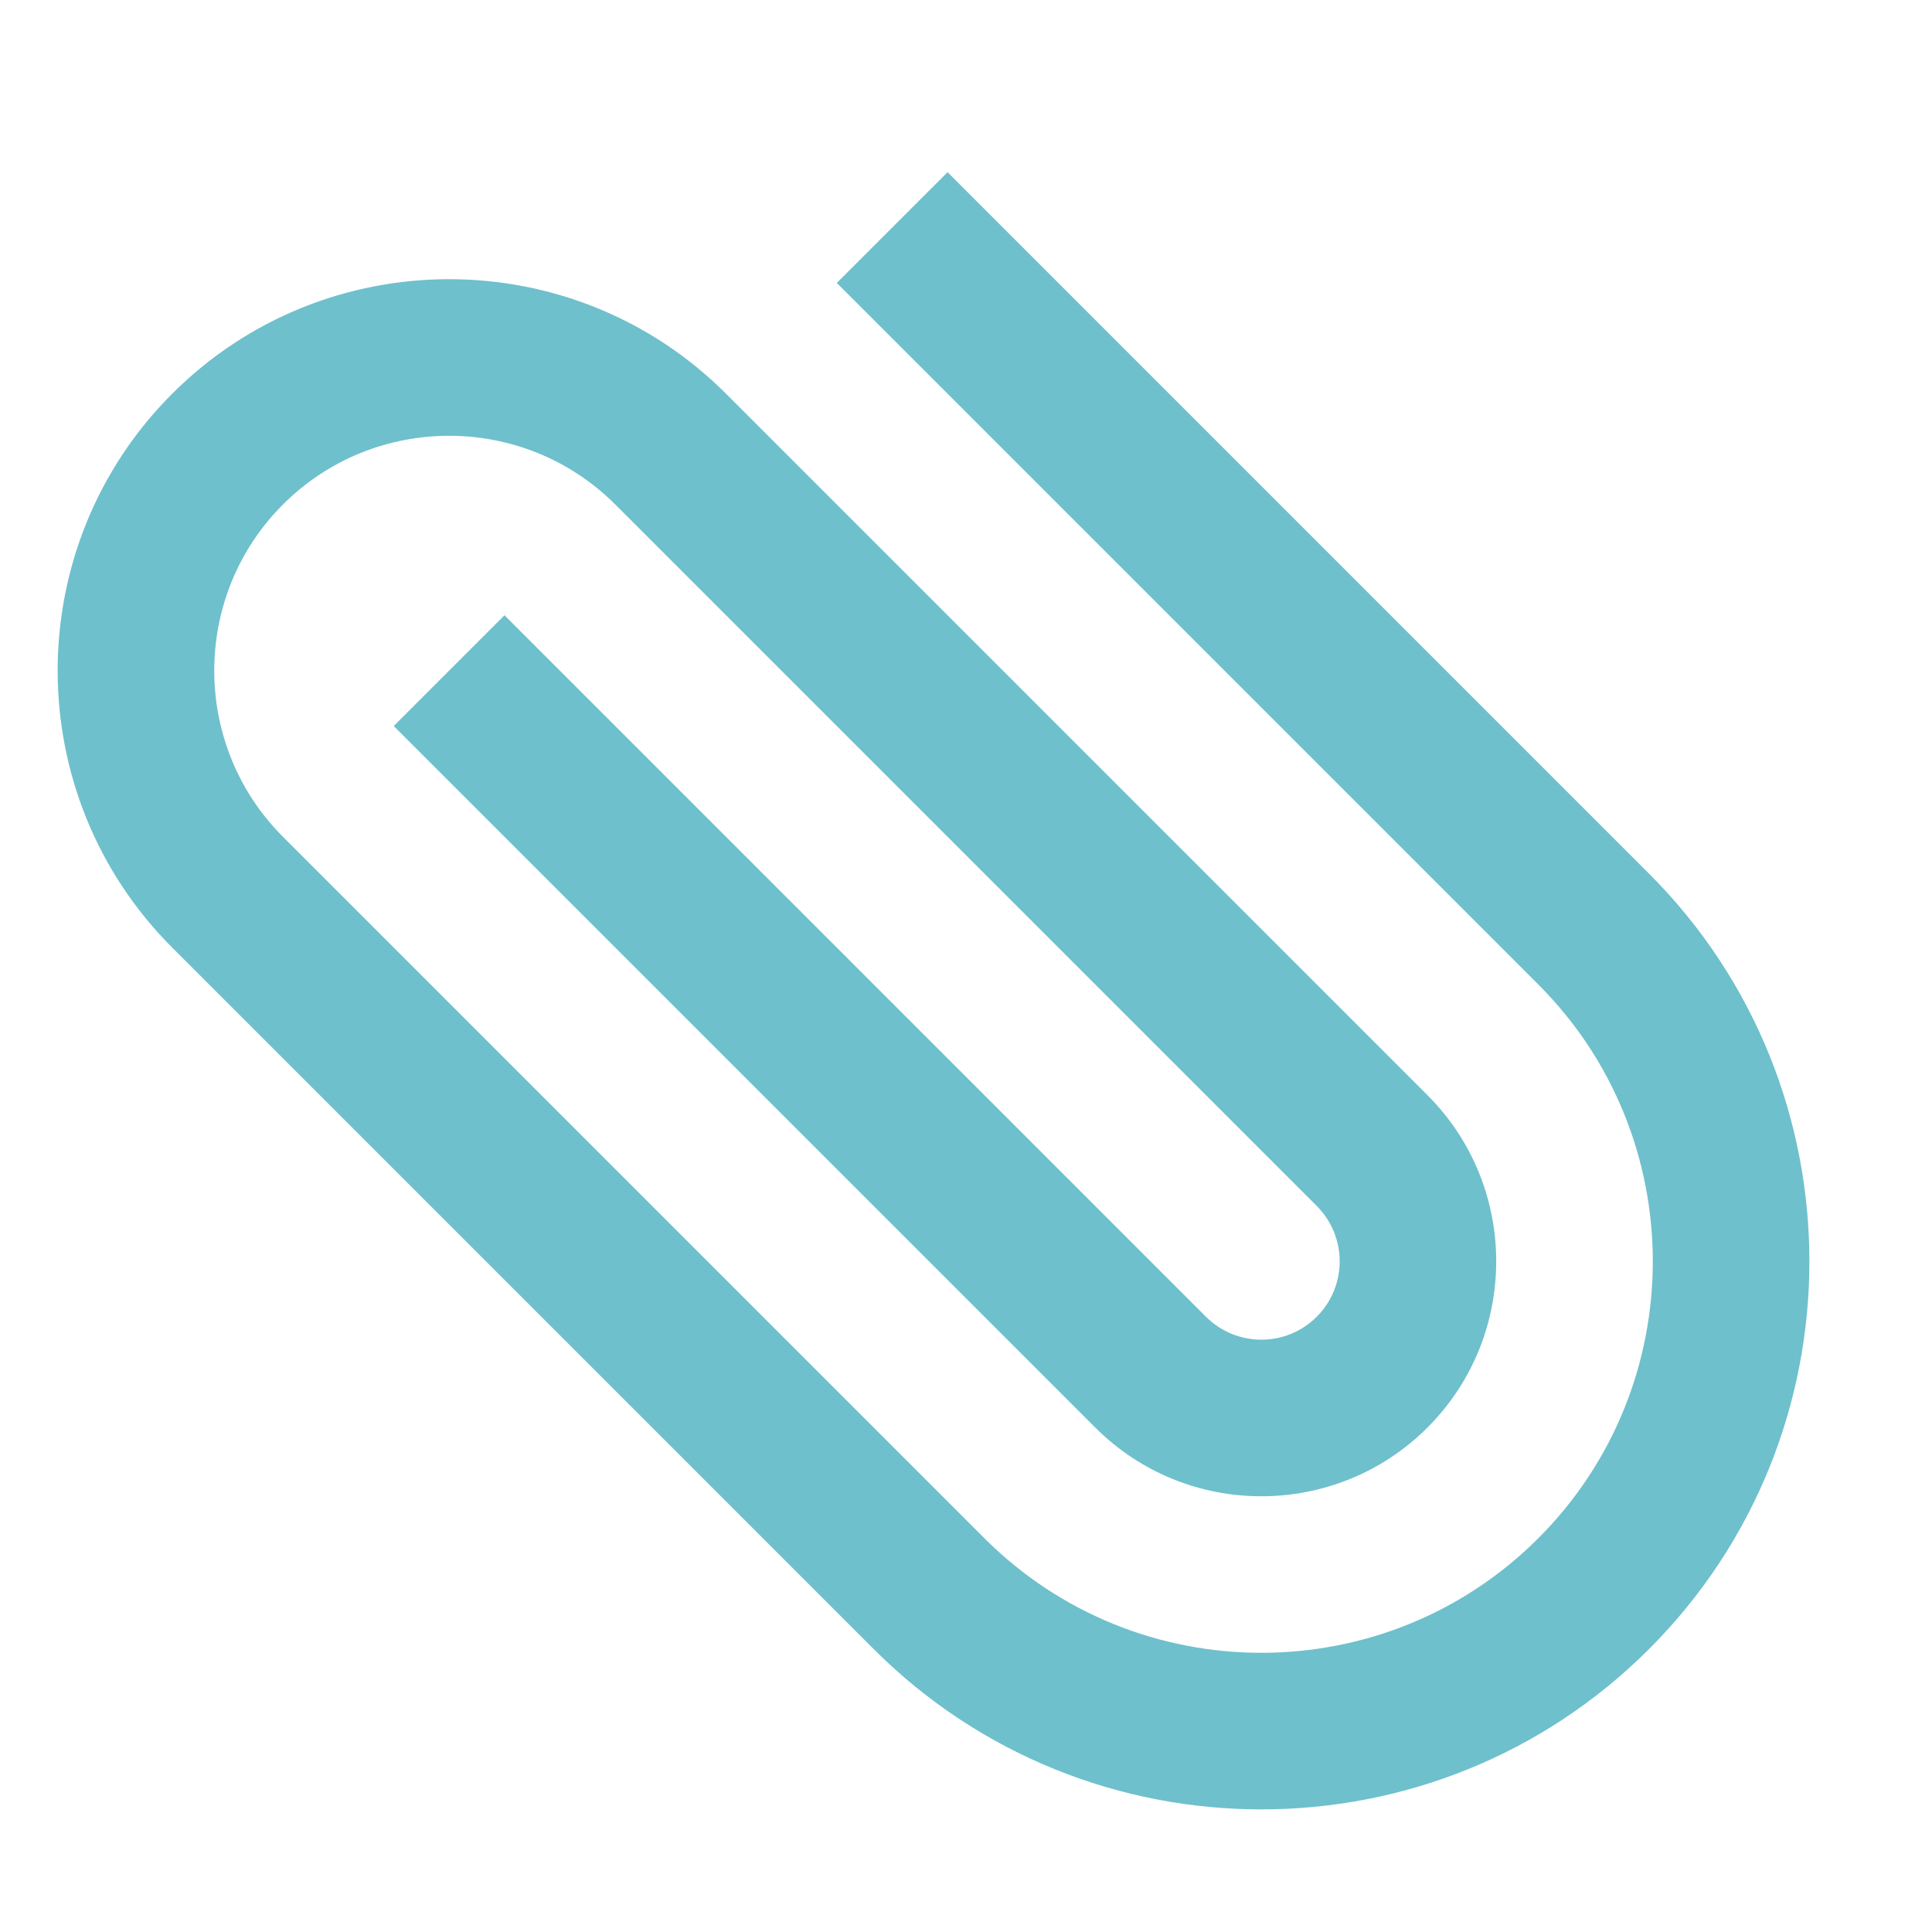 <svg width="24" height="24" viewBox="0 0 24 24" fill="none" xmlns="http://www.w3.org/2000/svg">
<g clip-path="url(#clip0_519_944)">
<path d="M10.395 3.515L19.109 12.229C21.006 14.126 21.006 17.213 19.109 19.109C17.212 21.006 14.126 21.006 12.229 19.109L3.515 10.395C2.377 9.257 2.377 7.405 3.515 6.267C4.653 5.129 6.505 5.129 7.643 6.267L16.357 14.981C16.737 15.361 16.737 15.978 16.357 16.357C15.978 16.737 15.361 16.737 14.981 16.357L6.267 7.643L4.891 9.019L13.605 17.733C14.743 18.872 16.595 18.872 17.733 17.733C18.871 16.595 18.871 14.743 17.733 13.605L9.019 4.891C7.122 2.994 4.036 2.994 2.139 4.891C0.242 6.788 0.242 9.874 2.139 11.771L10.853 20.485C13.509 23.141 17.83 23.141 20.485 20.485C23.141 17.83 23.141 13.509 20.485 10.853L11.771 2.139L10.395 3.515Z" fill="#6EC0CC"/>
</g>
<defs>
<clipPath id="clip0_519_944">
<rect width="24" height="24" fill="white"/>
</clipPath>
</defs>
</svg>
